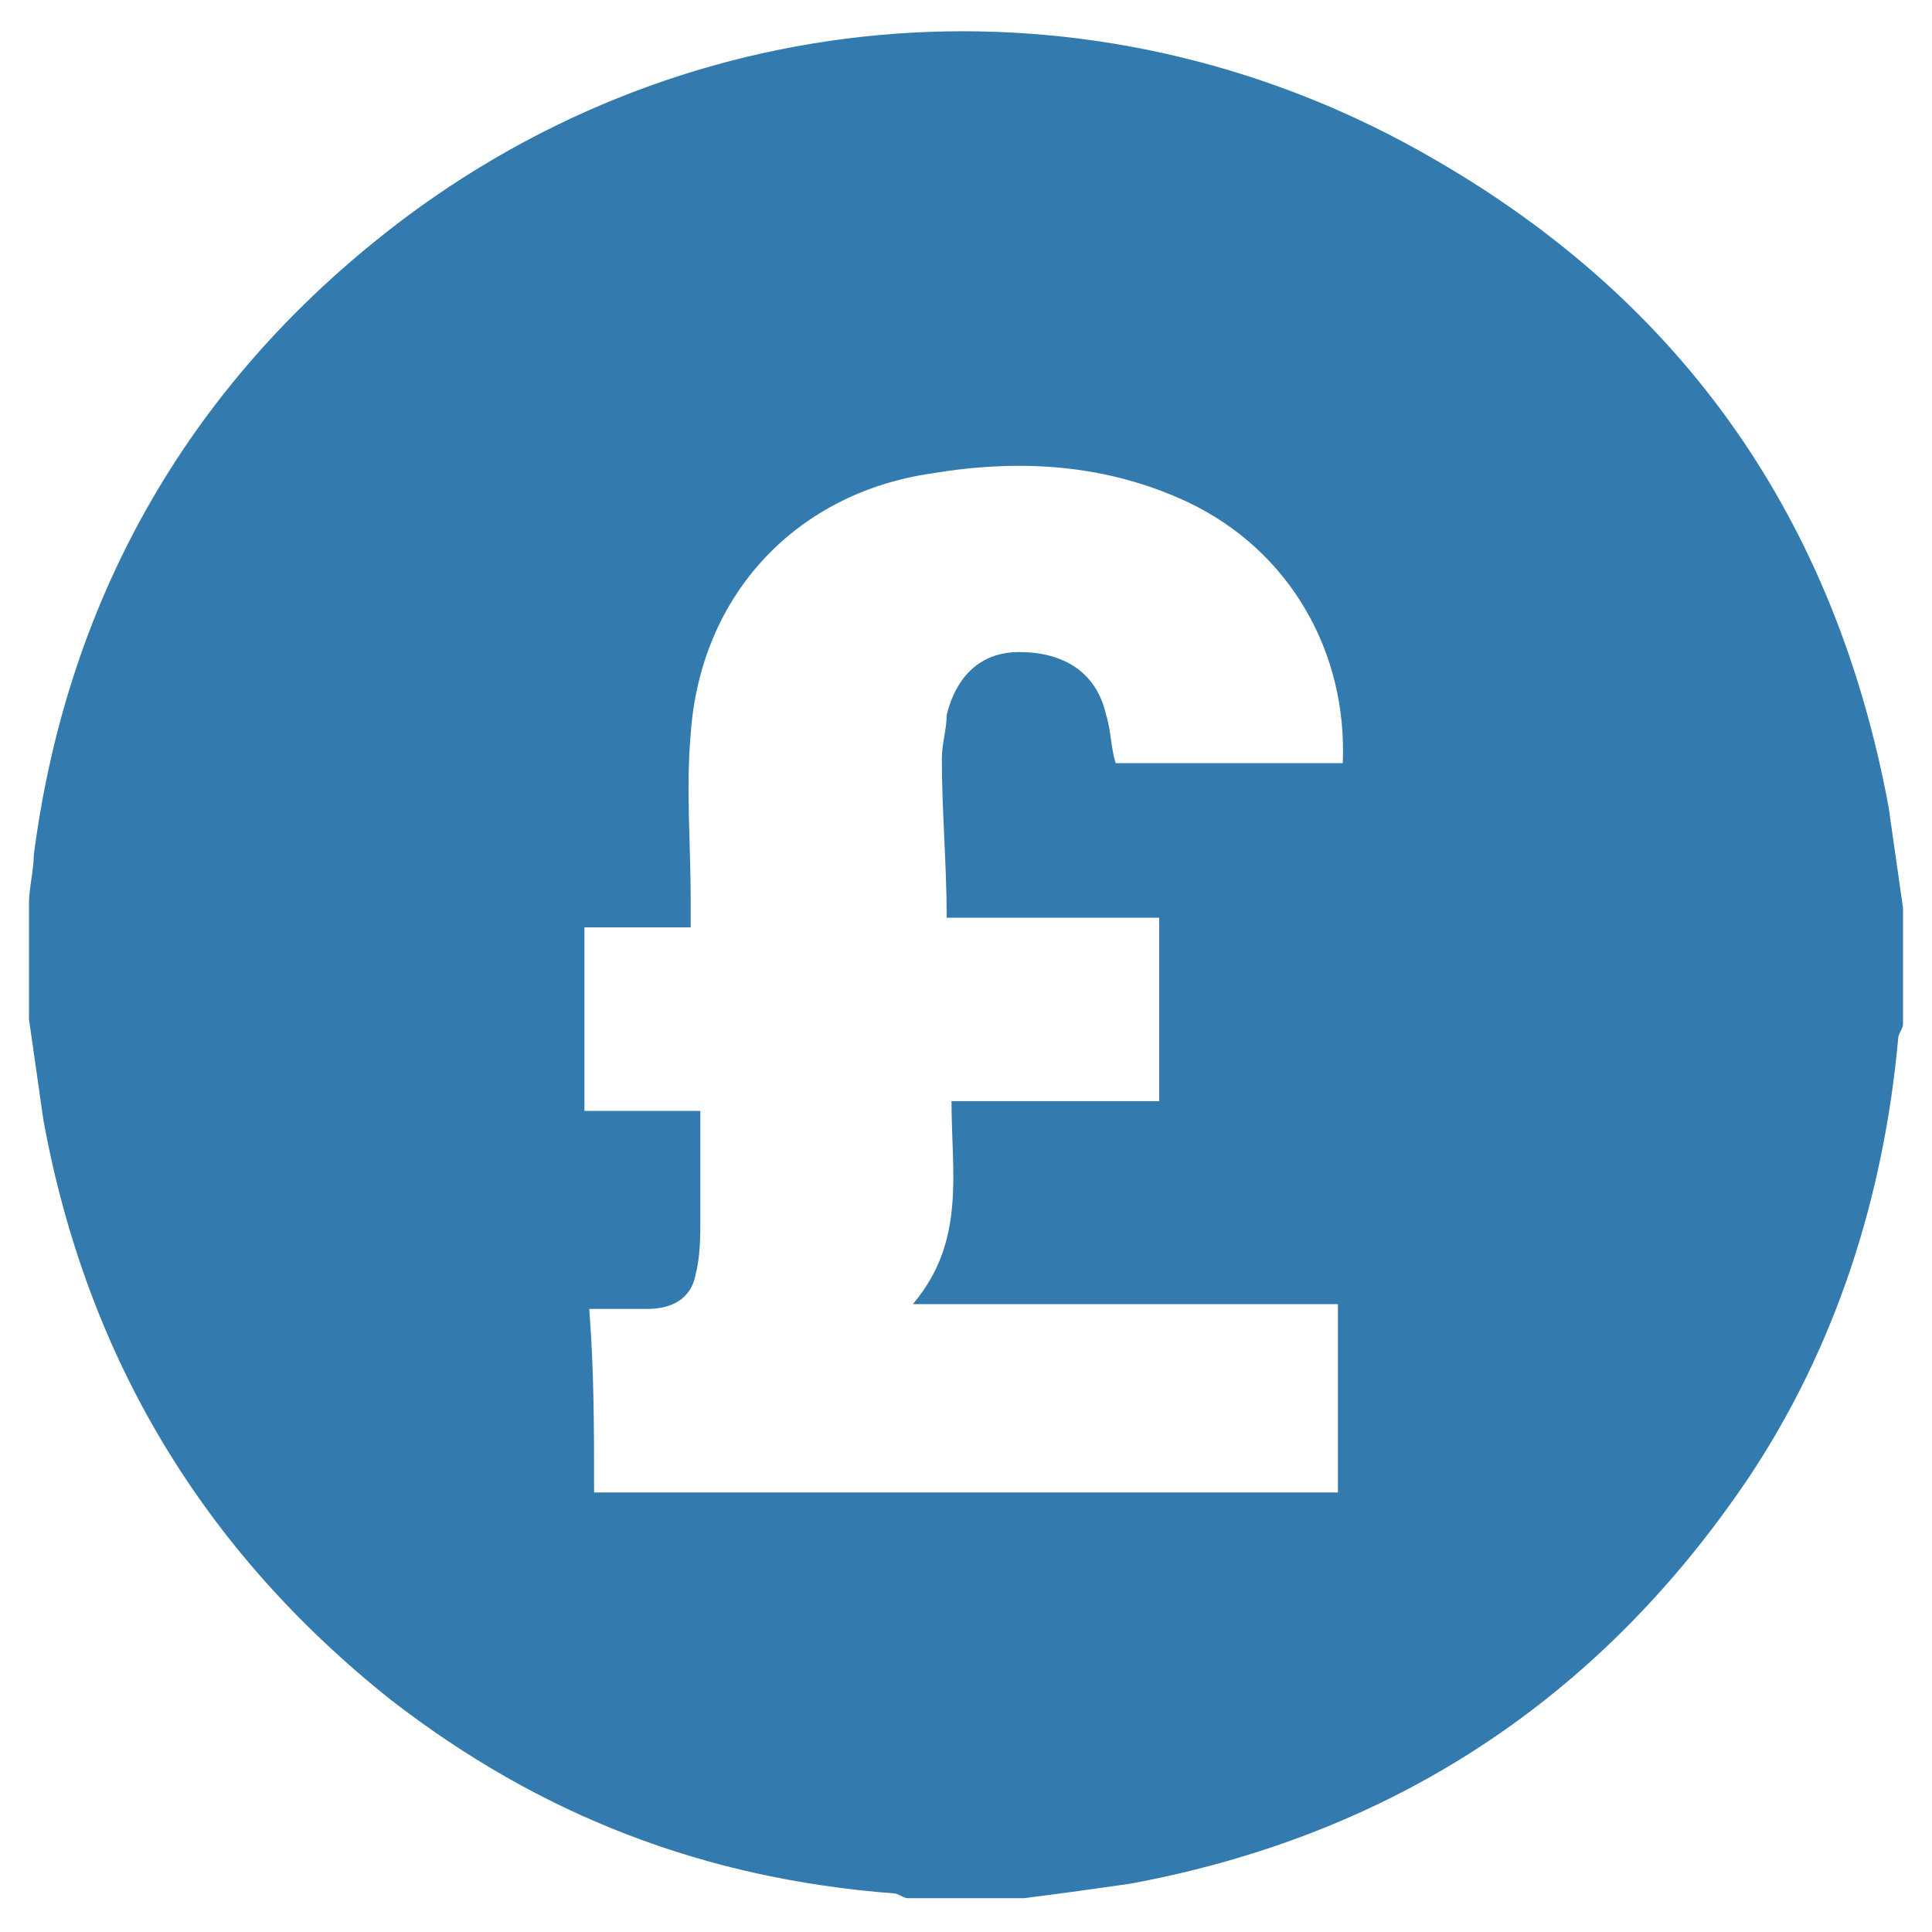 <?xml version="1.0" encoding="utf-8"?>
<!-- Generator: Adobe Illustrator 27.8.0, SVG Export Plug-In . SVG Version: 6.00 Build 0)  -->
<svg version="1.1" id="Layer_1" xmlns="http://www.w3.org/2000/svg" xmlns:xlink="http://www.w3.org/1999/xlink" x="0px" y="0px"
	 width="40px" height="40px" viewBox="0 0 40 40" style="enable-background:new 0 0 40 40;" xml:space="preserve">
<style type="text/css">
	.st0{fill:#337BAE;}
</style>
<g>
	<path class="st0" d="M39.4,18.8c0,0.8,0,1.6,0,2.4c0,0.1-0.1,0.2-0.1,0.3c-0.3,3.3-1.3,6.4-3.1,9.1c-3.1,4.6-7.4,7.4-12.8,8.4
		c-0.7,0.1-1.4,0.2-2.2,0.3c-0.8,0-1.6,0-2.4,0c-0.1,0-0.2-0.1-0.3-0.1c-3.9-0.3-7.3-1.6-10.4-4c-3.9-3.1-6.3-7.1-7.2-12
		c-0.1-0.7-0.2-1.4-0.3-2.1c0-0.8,0-1.6,0-2.4c0-0.3,0.1-0.7,0.1-1C1.4,12.3,4,7.8,8.4,4.5C14.7-0.2,23-0.6,29.7,3.3
		c5.2,3,8.3,7.5,9.4,13.4C39.2,17.4,39.3,18.1,39.4,18.8z M12.3,30.9c5.2,0,10.3,0,15.4,0c0-1.3,0-2.6,0-3.9c-2.9,0-5.8,0-8.8,0
		c1.1-1.3,0.8-2.7,0.8-4.2c1.5,0,2.9,0,4.3,0c0-1.3,0-2.5,0-3.8c-1.5,0-2.9,0-4.4,0c0-1.1-0.1-2.2-0.1-3.3c0-0.3,0.1-0.6,0.1-0.9
		c0.2-0.8,0.7-1.3,1.5-1.3c0.9,0,1.6,0.4,1.8,1.3c0.1,0.3,0.1,0.7,0.2,1c1.6,0,3.1,0,4.7,0c0.1-2.3-1.1-4.4-3.2-5.4
		c-1.7-0.8-3.5-0.9-5.3-0.6c-2.8,0.4-4.8,2.5-5,5.4c-0.1,1.1,0,2.3,0,3.4c0,0.2,0,0.3,0,0.6c-0.8,0-1.5,0-2.2,0c0,1.3,0,2.5,0,3.8
		c0.8,0,1.5,0,2.4,0c0,0.8,0,1.5,0,2.2c0,0.4,0,0.8-0.1,1.2c-0.1,0.5-0.5,0.7-1,0.7c-0.4,0-0.8,0-1.2,0
		C12.3,28.4,12.3,29.6,12.3,30.9z"/>
</g>
</svg>
